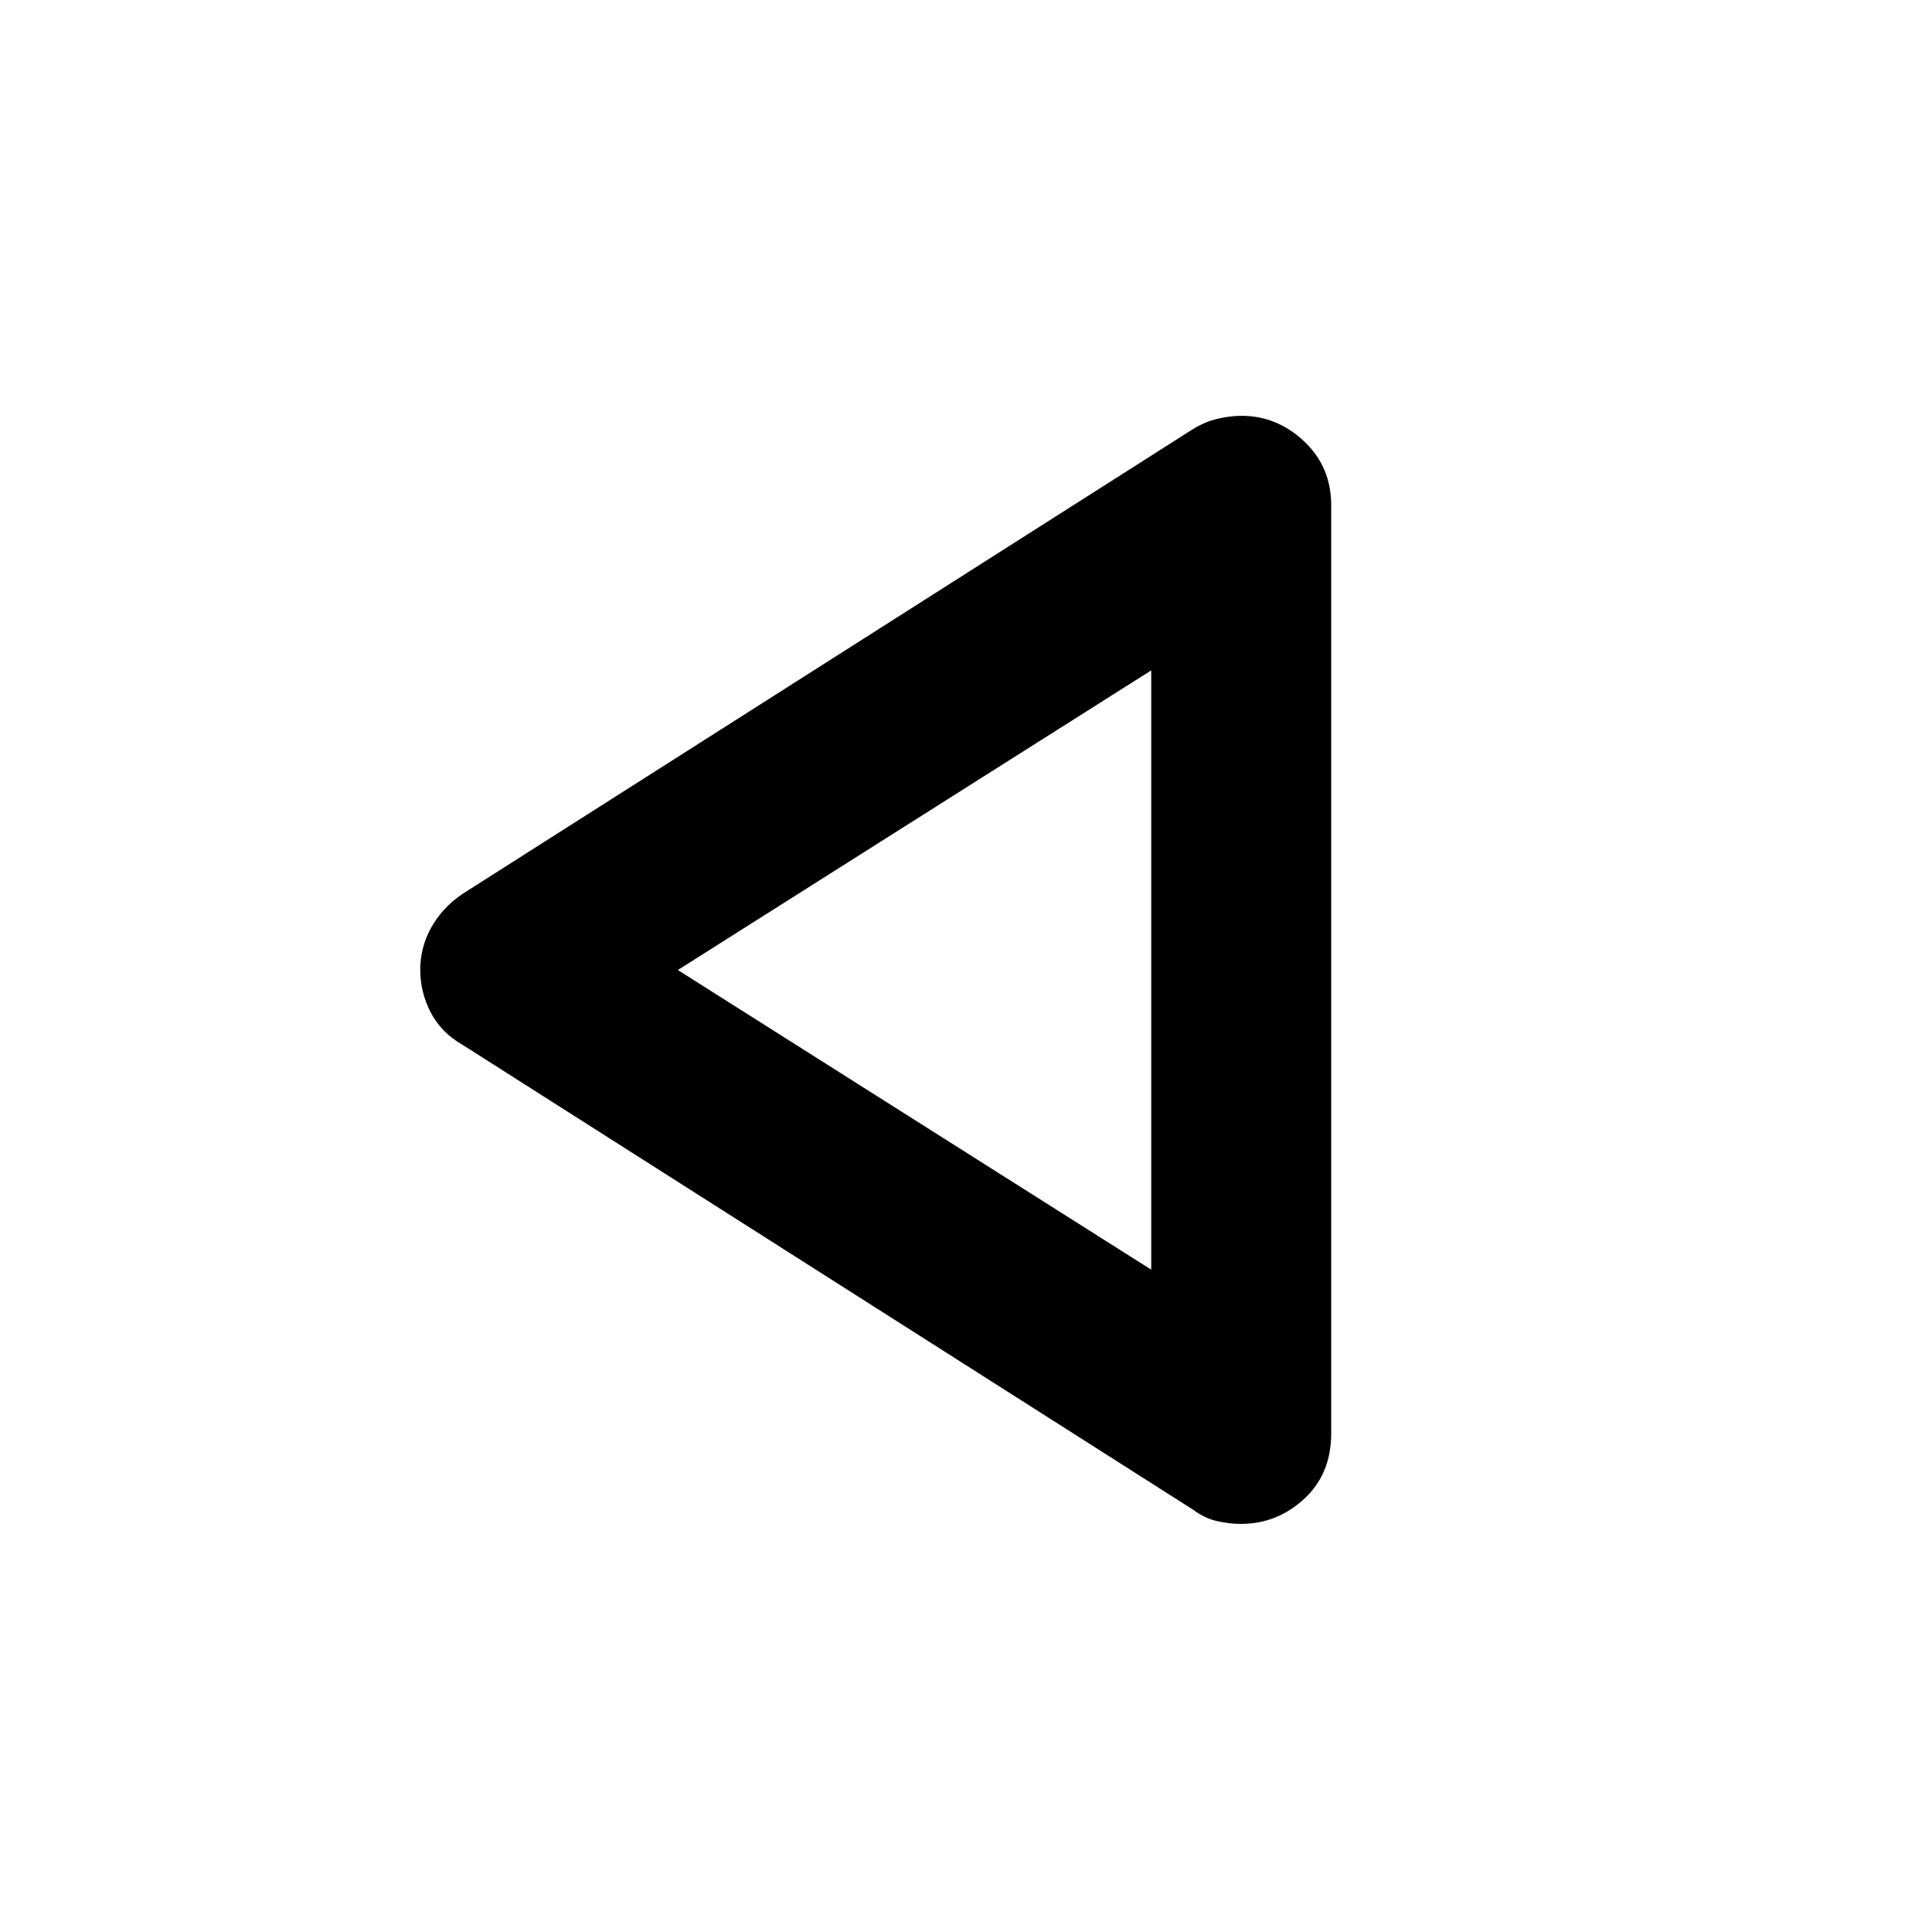 <svg xmlns="http://www.w3.org/2000/svg" height="40" viewBox="0 -960 960 960" width="40"><path d="M229.68-440.93q-10.55-6.08-15.71-16.09-5.15-10.01-5.15-21.1 0-11.09 5.4-20.9 5.41-9.81 15.46-16.72l363.14-231.07q6.04-3.67 12.25-5.12 6.22-1.45 11.82-1.45 17.62 0 31.1 12.66 13.47 12.66 13.47 31.79v461.19q0 20.17-13.48 32.57-13.48 12.39-31.37 12.39-5.63 0-11.8-1.37-6.17-1.37-11.99-5.7L229.68-440.93ZM572.04-478Zm0 148.89v-297.78L336.82-478l235.22 148.89Z"/></svg>